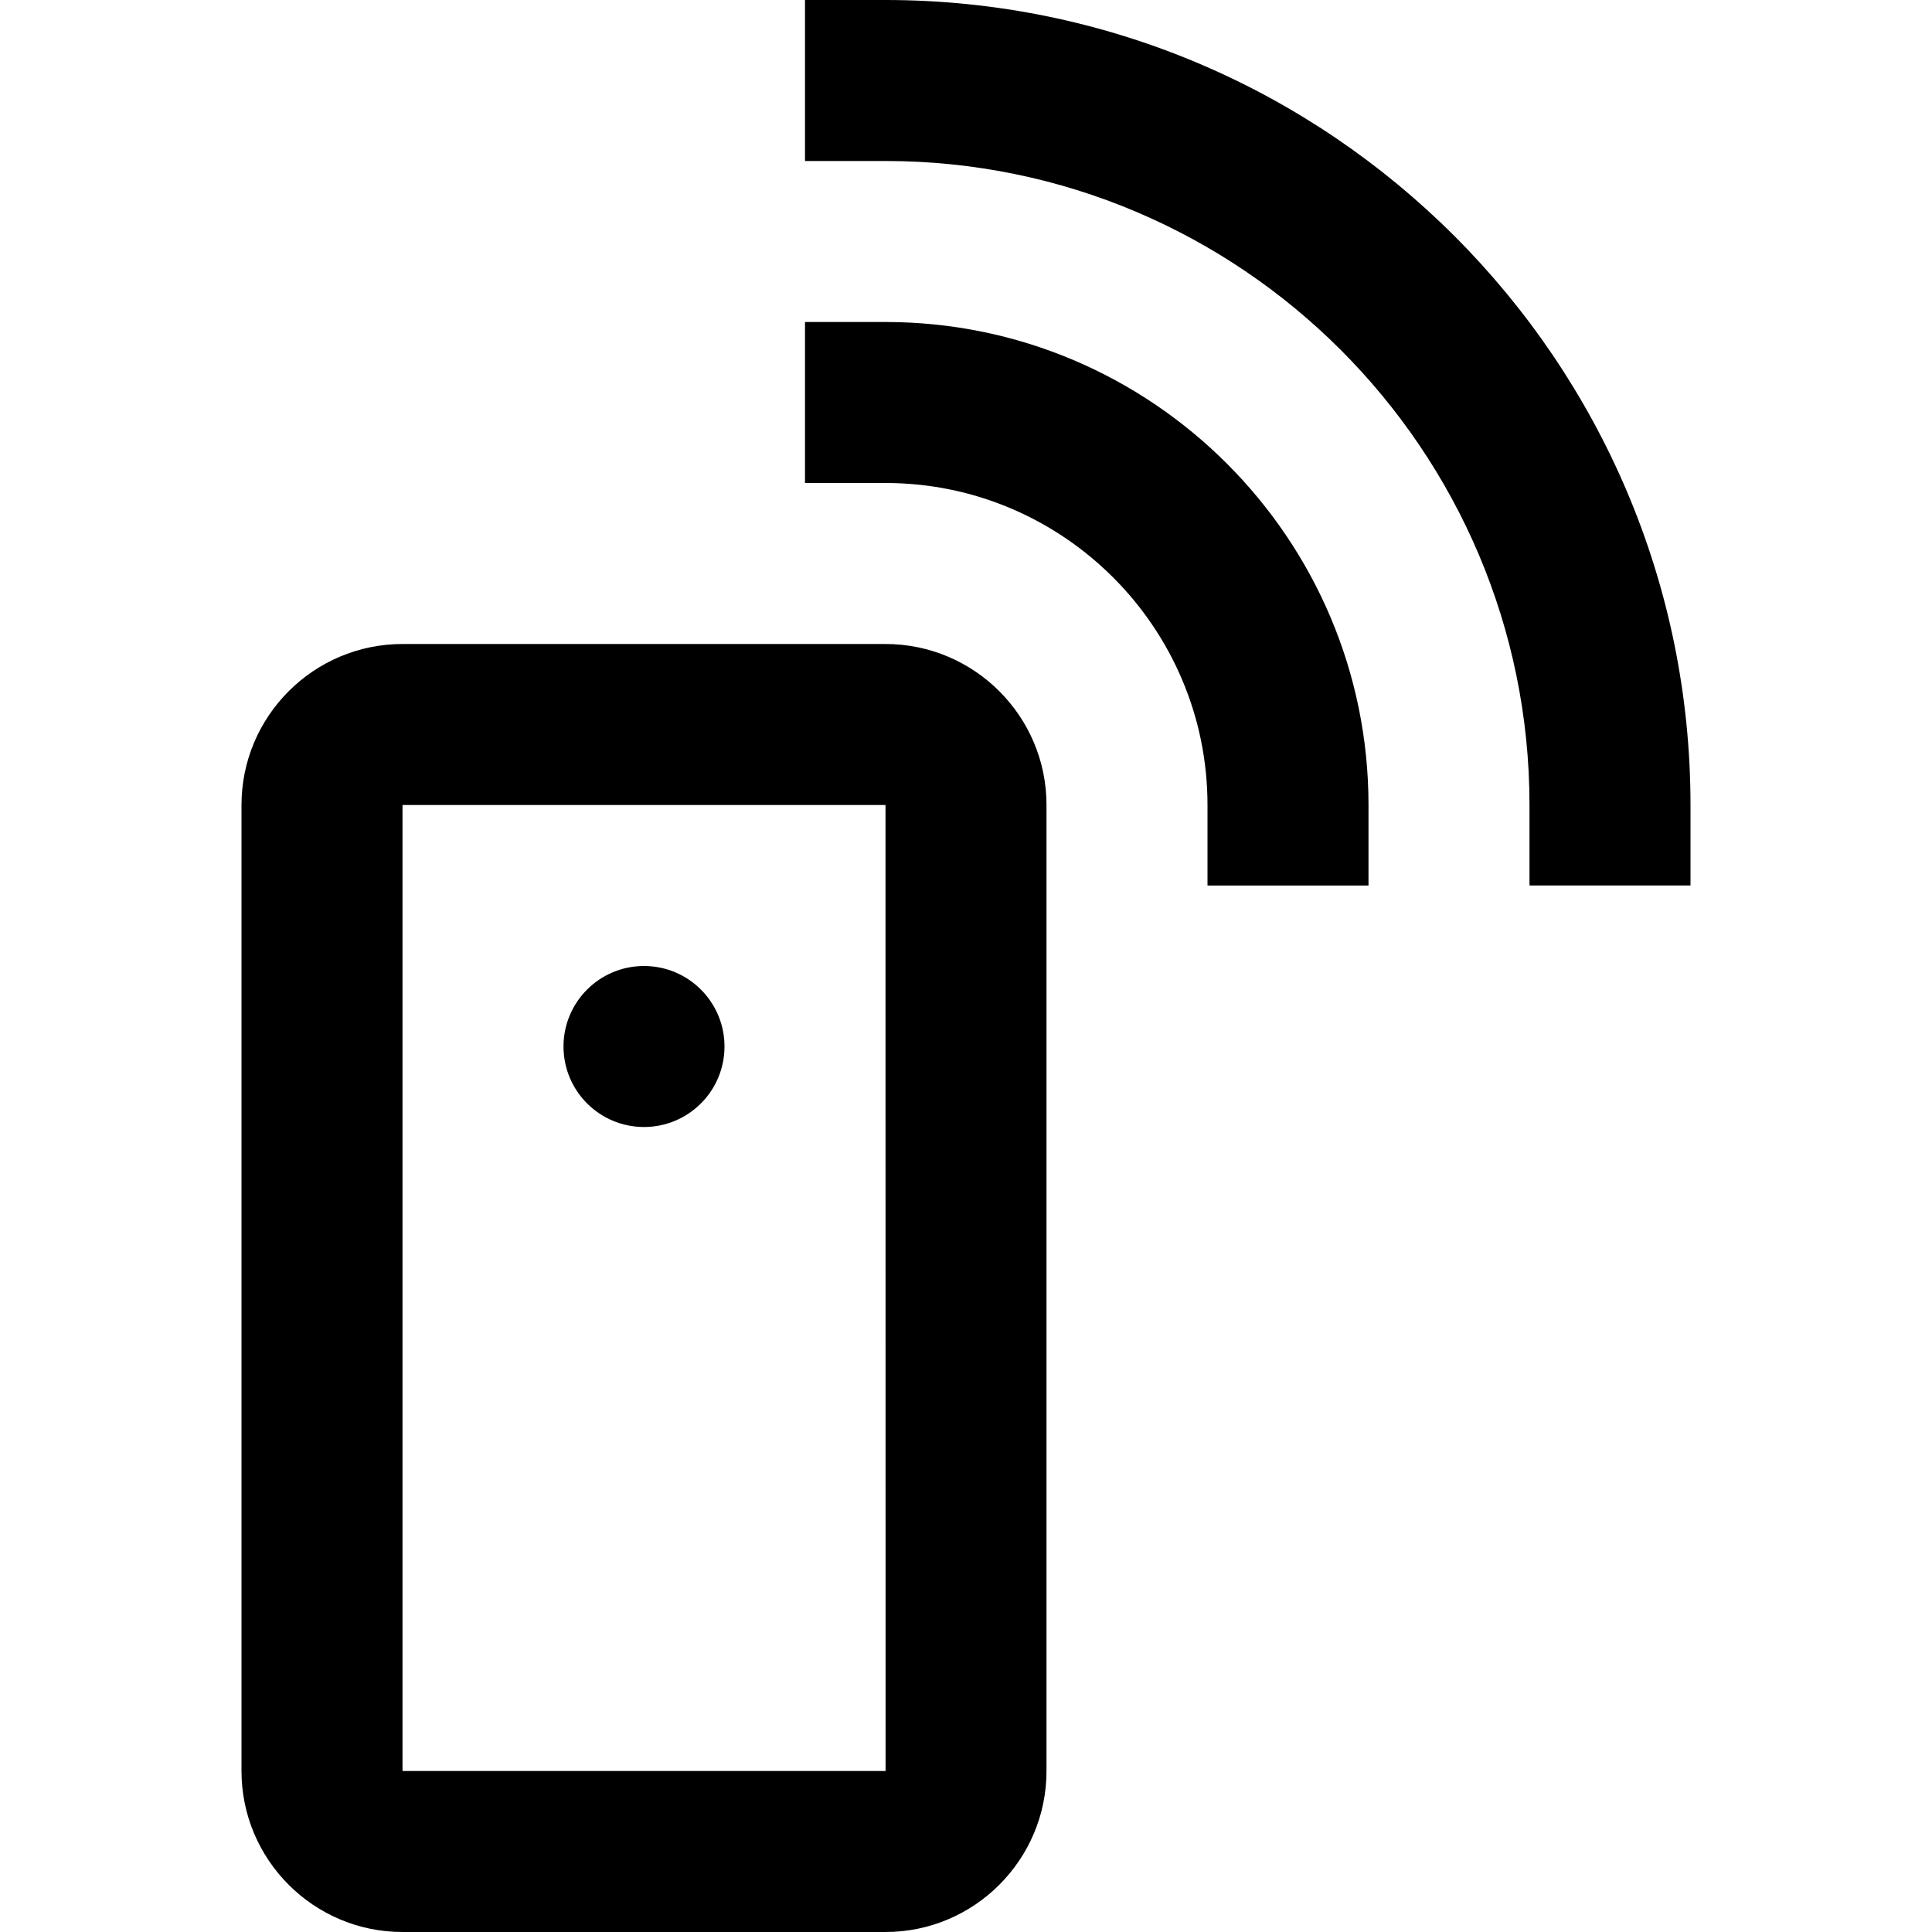 <?xml version="1.0" encoding="utf-8"?>
<!-- Generator: Adobe Illustrator 20.1.0, SVG Export Plug-In . SVG Version: 6.00 Build 0)  -->
<!DOCTYPE svg PUBLIC "-//W3C//DTD SVG 1.1//EN" "http://www.w3.org/Graphics/SVG/1.1/DTD/svg11.dtd">
<svg version="1.1" id="Layer_1" xmlns="http://www.w3.org/2000/svg" xmlns:xlink="http://www.w3.org/1999/xlink" x="0px" y="0px"
	 width="24px" height="24px" viewBox="0 0 24 24" enable-background="new 0 0 24 24" xml:space="preserve">
<circle cx="8" cy="13" r="1"/>
<path d="M3,10v12c0,1.103,0.897,2,2,2h6c1.103,0,2-0.897,2-2V10c0-1.103-0.897-2-2-2H5C3.897,8,3,8.897,3,10z M11.001,22H5V10h6
	L11.001,22z"/>
<path d="M10,6h1c2.206,0,4,1.794,4,4v1h2v-1c0-3.309-2.691-6-6-6h-1V6z"/>
<path d="M21,11v-1c0-5.514-4.486-10-10-10h-1v2h1c4.411,0,8,3.589,8,8v1H21z"/>
</svg>
